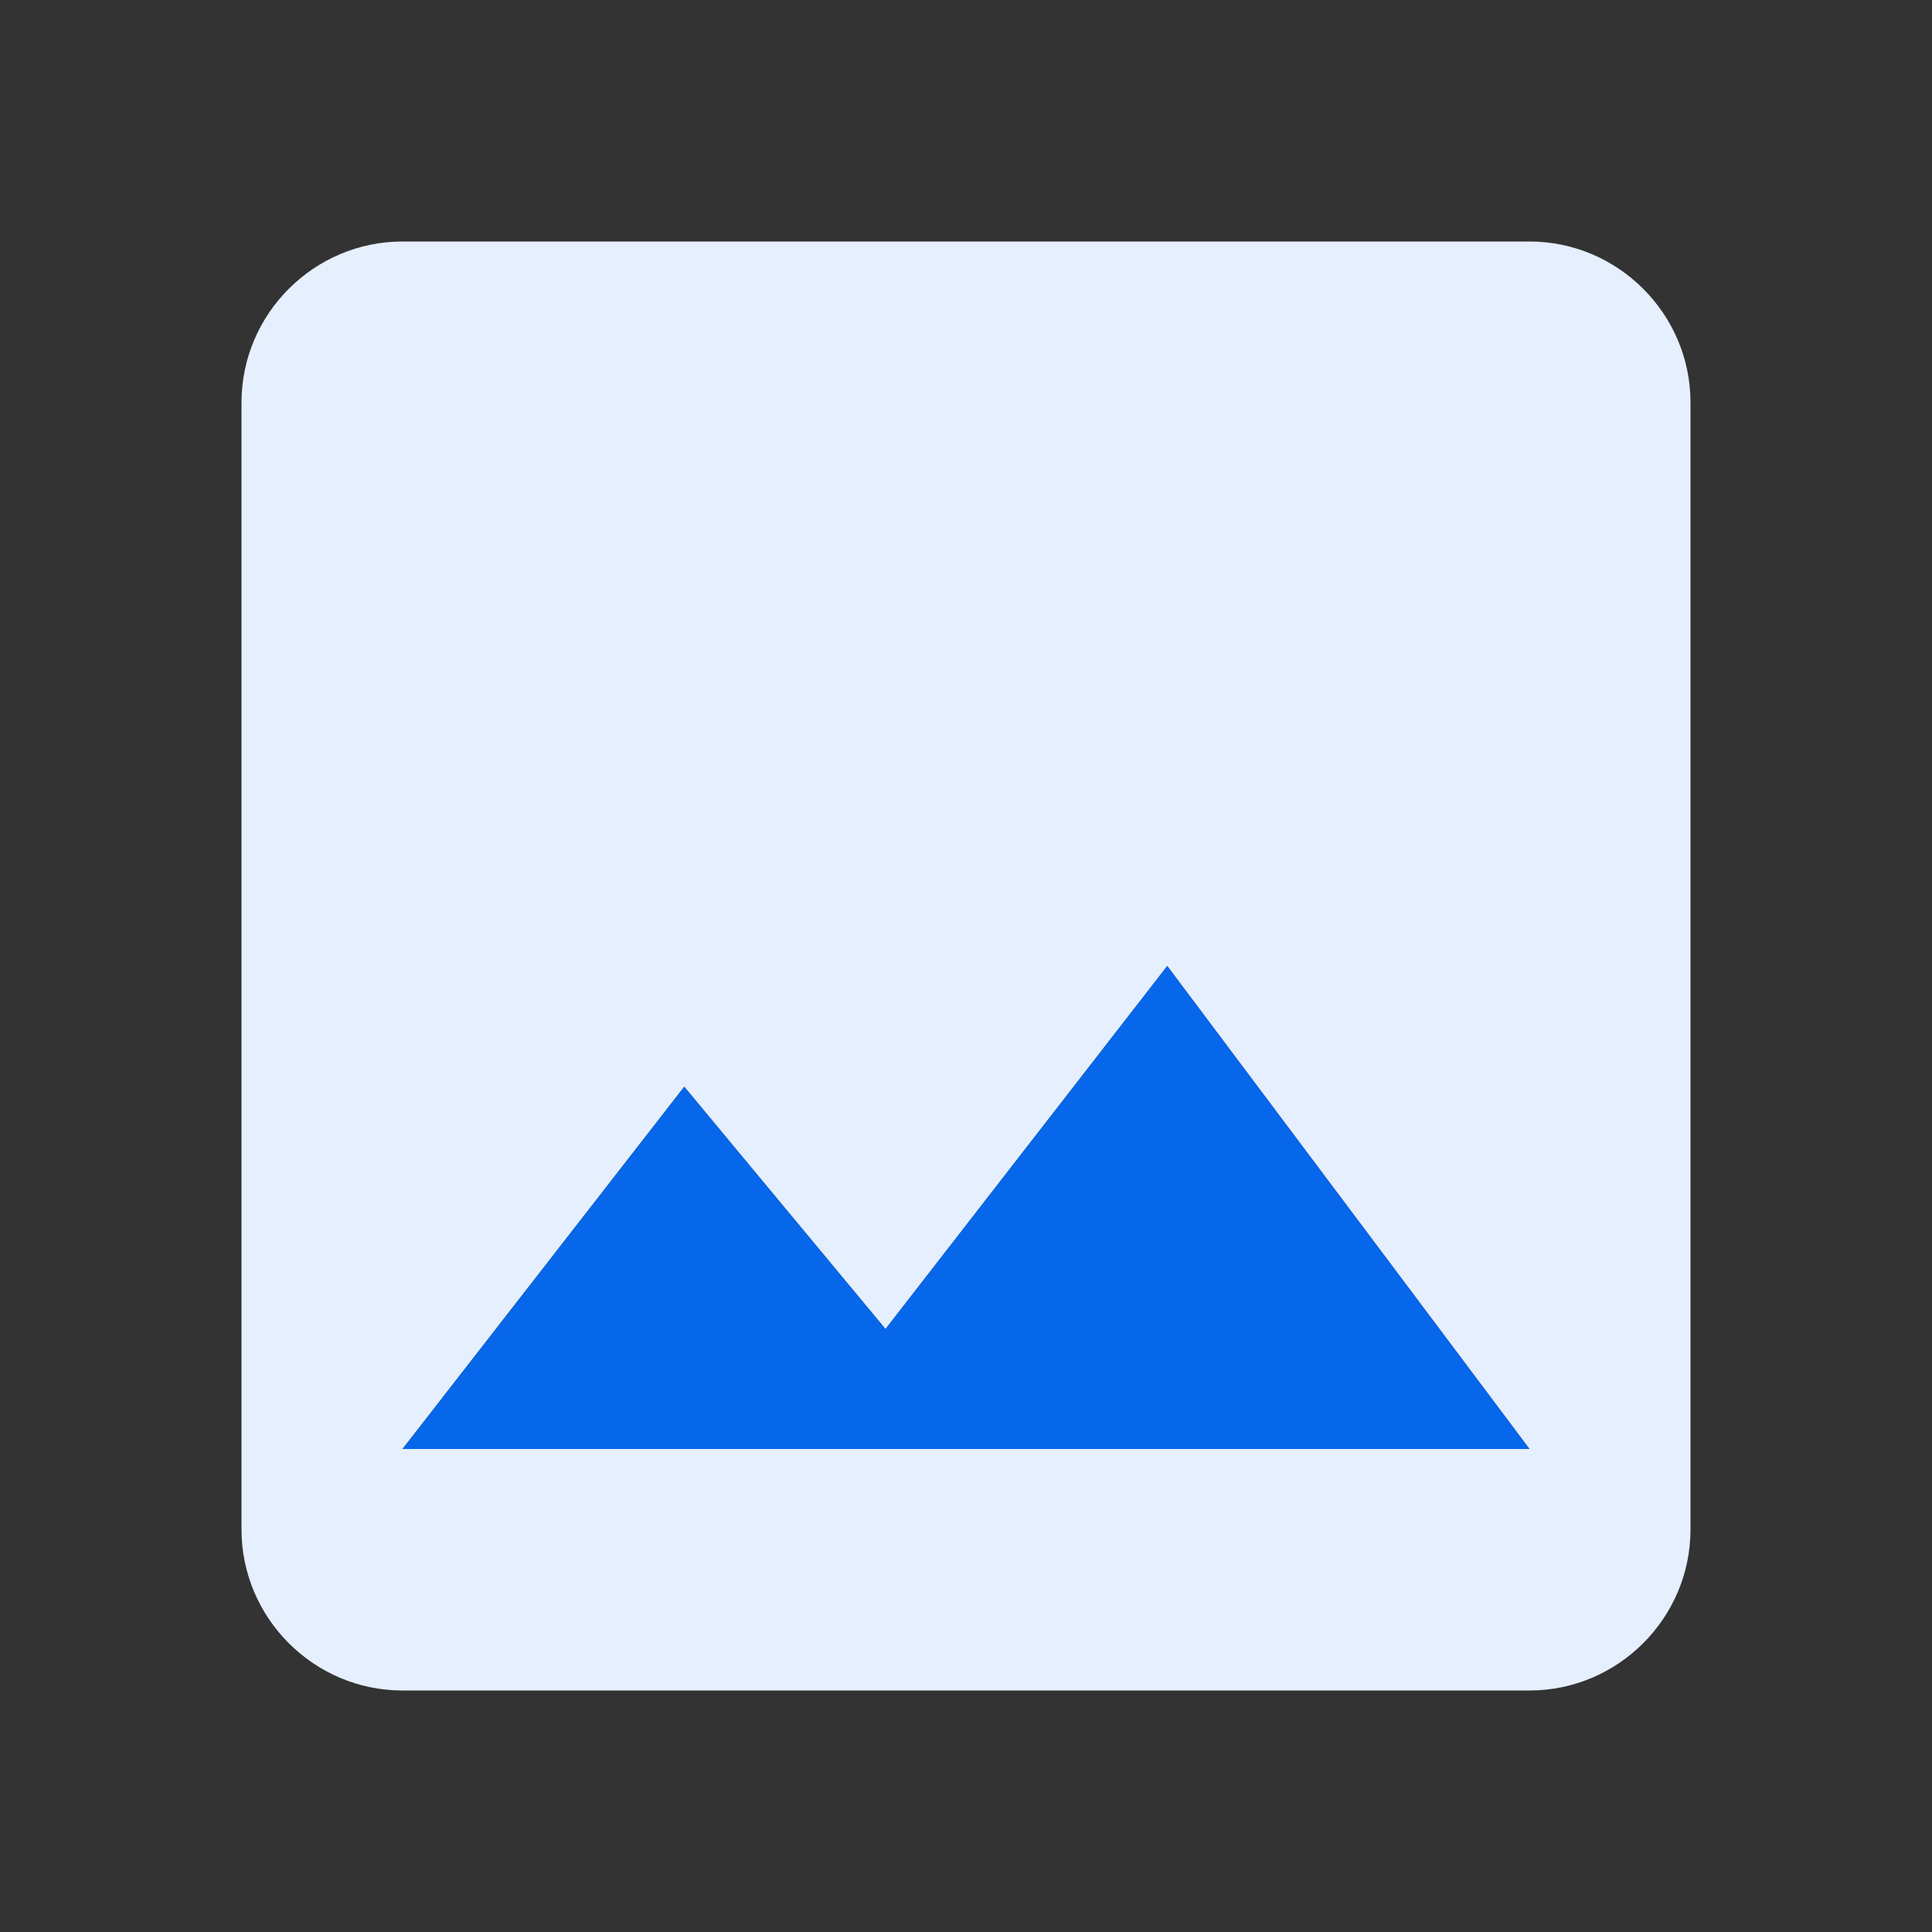 <svg width="30" height="30" viewBox="0 0 30 30" fill="none" xmlns="http://www.w3.org/2000/svg">
<rect x="0" y="0" width="30" height="30" fill="#333333" stroke="none"/>
<path d="M26.25 23.75V6.25C26.25 4.875 25.125 3.75 23.75 3.75H6.25C4.875 3.75 3.75 4.875 3.75 6.25V23.75C3.75 25.125 4.875 26.25 6.25 26.25H23.75C25.125 26.25 26.25 25.125 26.25 23.75ZM10.625 16.875L13.75 20.637L18.125 15L23.75 22.5H6.25L10.625 16.875Z" fill="#E5EFFD"/>
<path d="M10.625 16.875L13.75 20.637L18.125 15L23.75 22.5H6.25L10.625 16.875Z" fill="#0667EB"/>
</svg>
